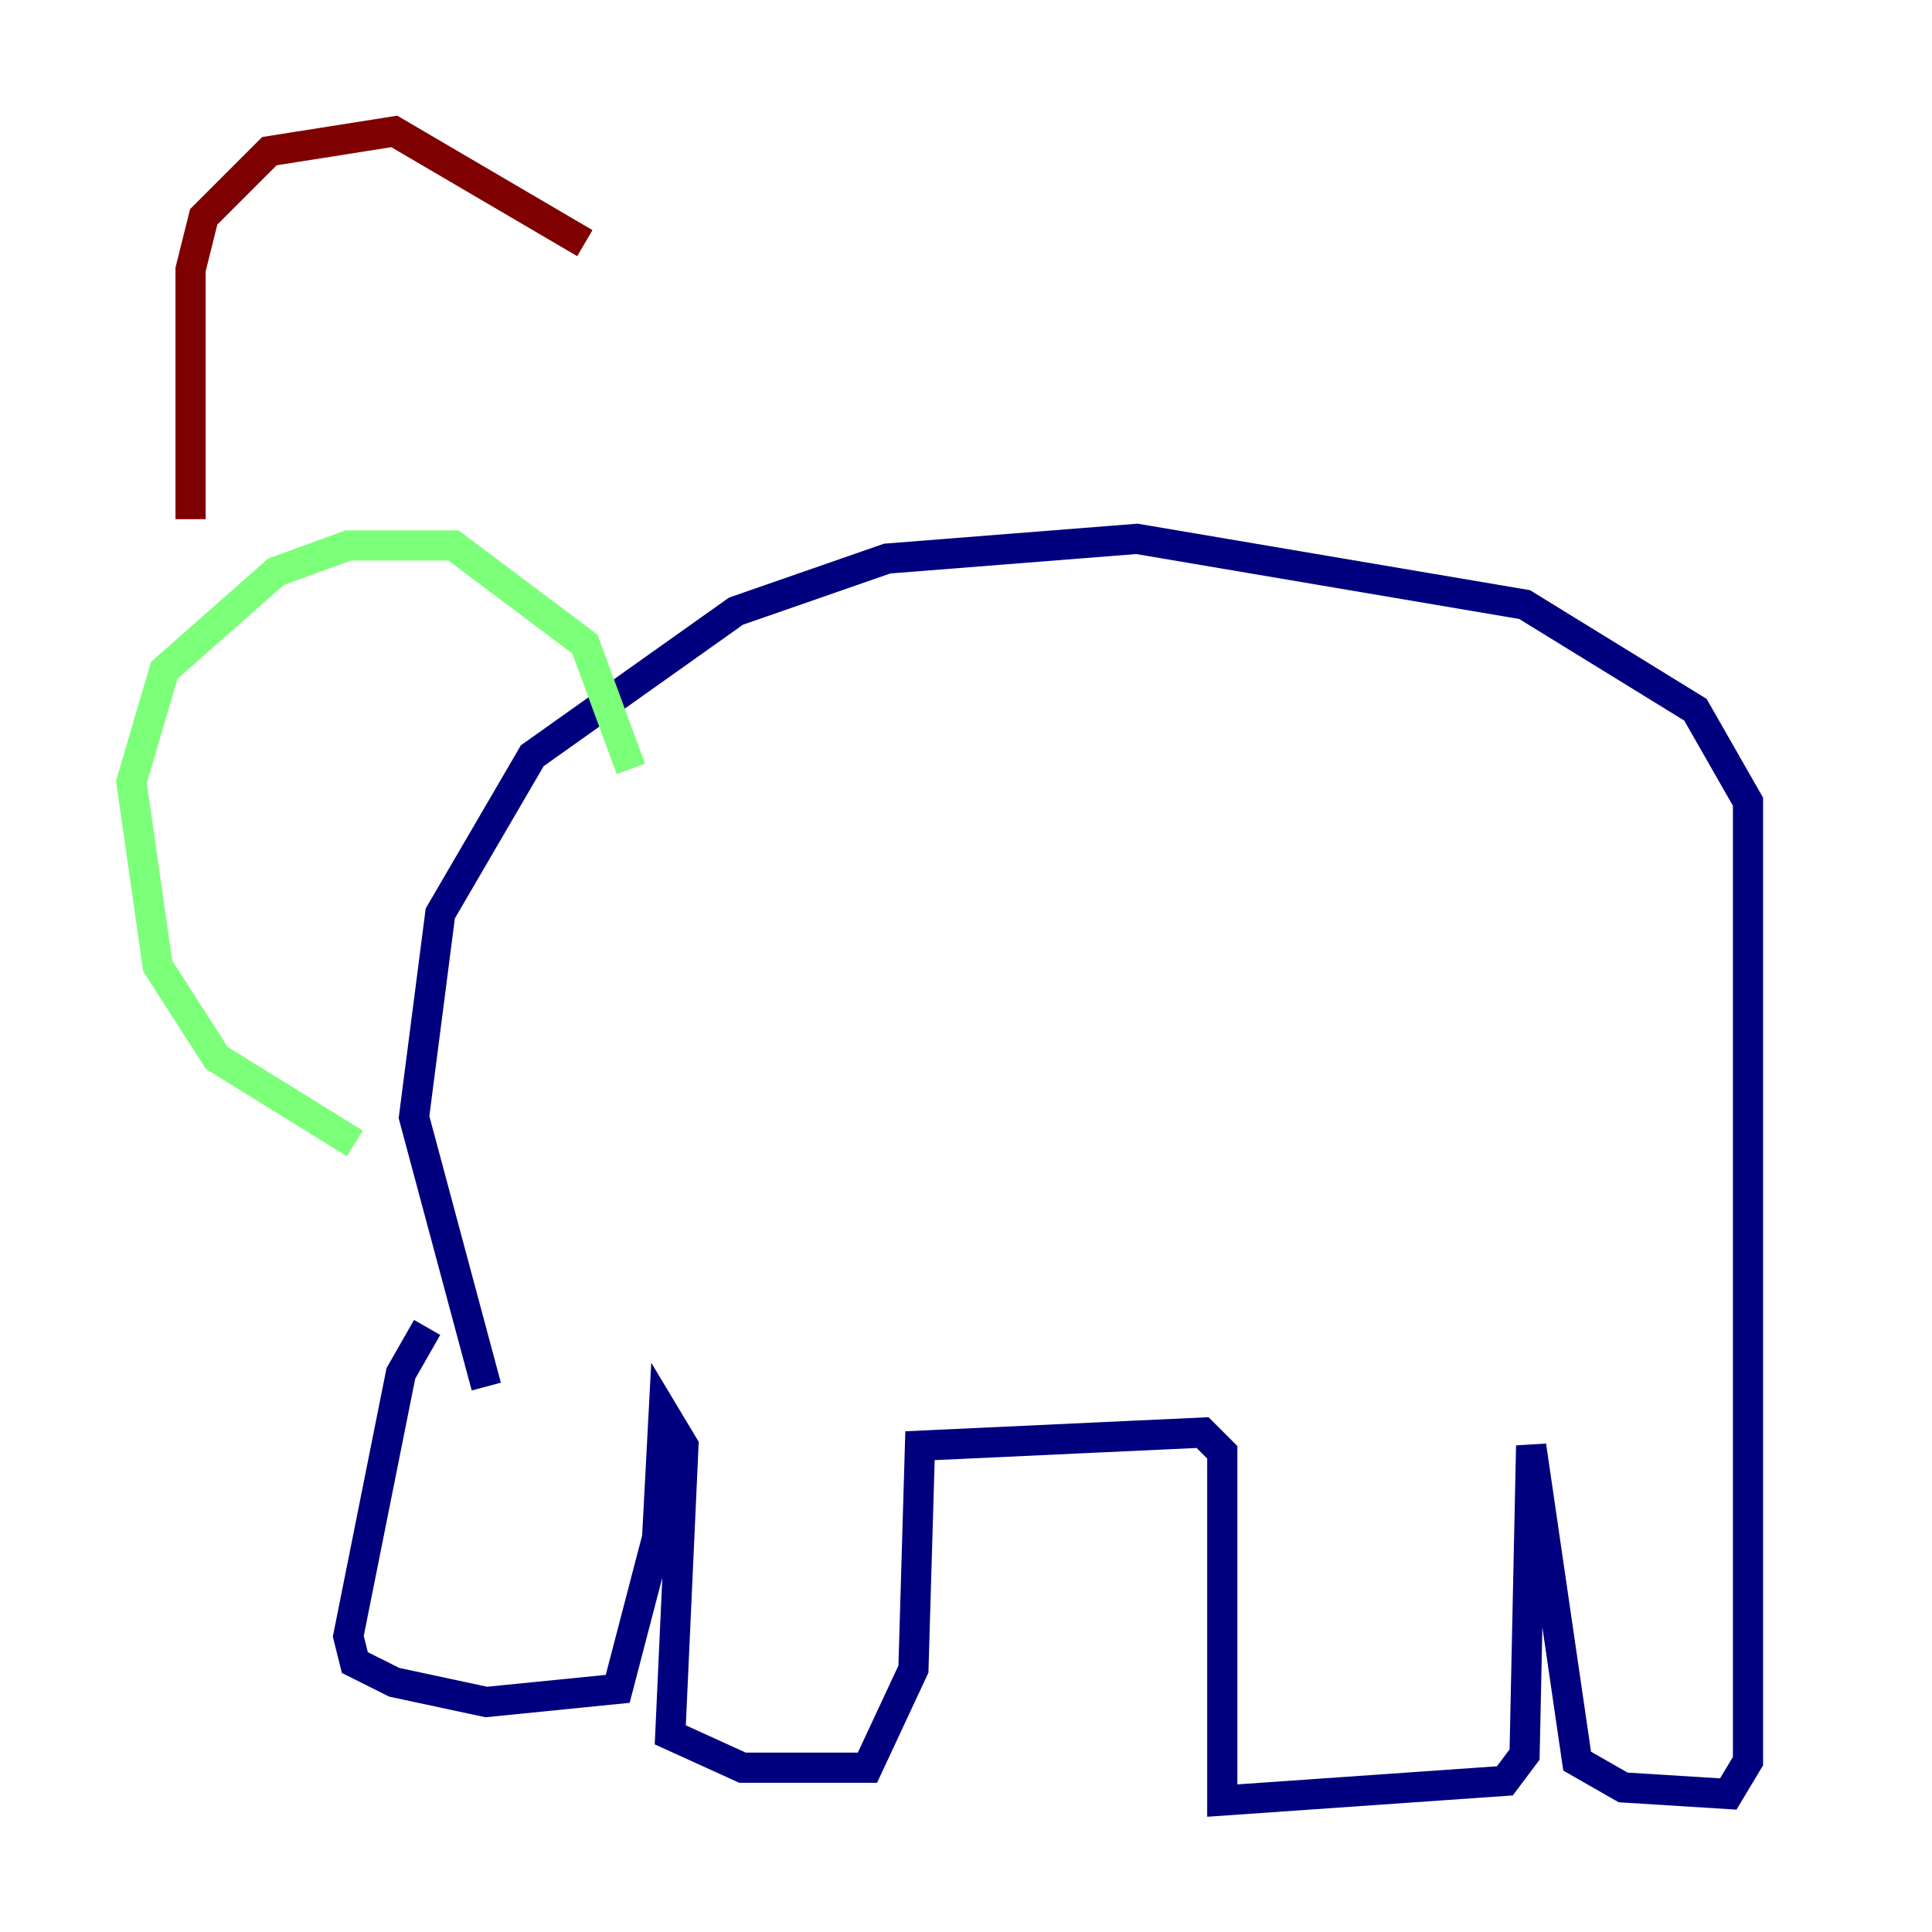 <?xml version="1.0" encoding="utf-8" ?>
<svg baseProfile="tiny" height="128" version="1.2" viewBox="0,0,128,128" width="128" xmlns="http://www.w3.org/2000/svg" xmlns:ev="http://www.w3.org/2001/xml-events" xmlns:xlink="http://www.w3.org/1999/xlink"><defs /><polyline fill="none" points="28.299,87.946 26.558,90.993 23.075,108.408 23.51,110.15 26.122,111.456 32.218,112.762 40.925,111.891 43.537,101.878 43.973,93.605 45.279,95.782 44.408,114.939 49.197,117.116 57.469,117.116 60.517,110.585 60.952,95.782 79.674,94.912 80.98,96.218 80.98,119.293 99.701,117.986 101.007,116.245 101.442,95.782 104.49,116.68 107.537,118.422 114.503,118.857 115.809,116.68 115.809,53.116 112.326,47.02 101.007,40.054 75.32,35.701 58.776,37.007 48.762,40.49 35.265,50.068 29.17,60.517 27.429,74.014 32.218,91.864" stroke="#00007f" stroke-width="2" /><polyline fill="none" points="23.51,75.755 14.367,70.095 10.449,64.0 8.707,51.809 10.884,44.408 18.286,37.878 23.075,36.136 30.041,36.136 38.748,42.667 41.796,50.939" stroke="#7cff79" stroke-width="2" /><polyline fill="none" points="12.626,34.395 12.626,17.85 13.497,14.367 17.85,10.014 26.122,8.707 38.748,16.109" stroke="#7f0000" stroke-width="2" /></svg>